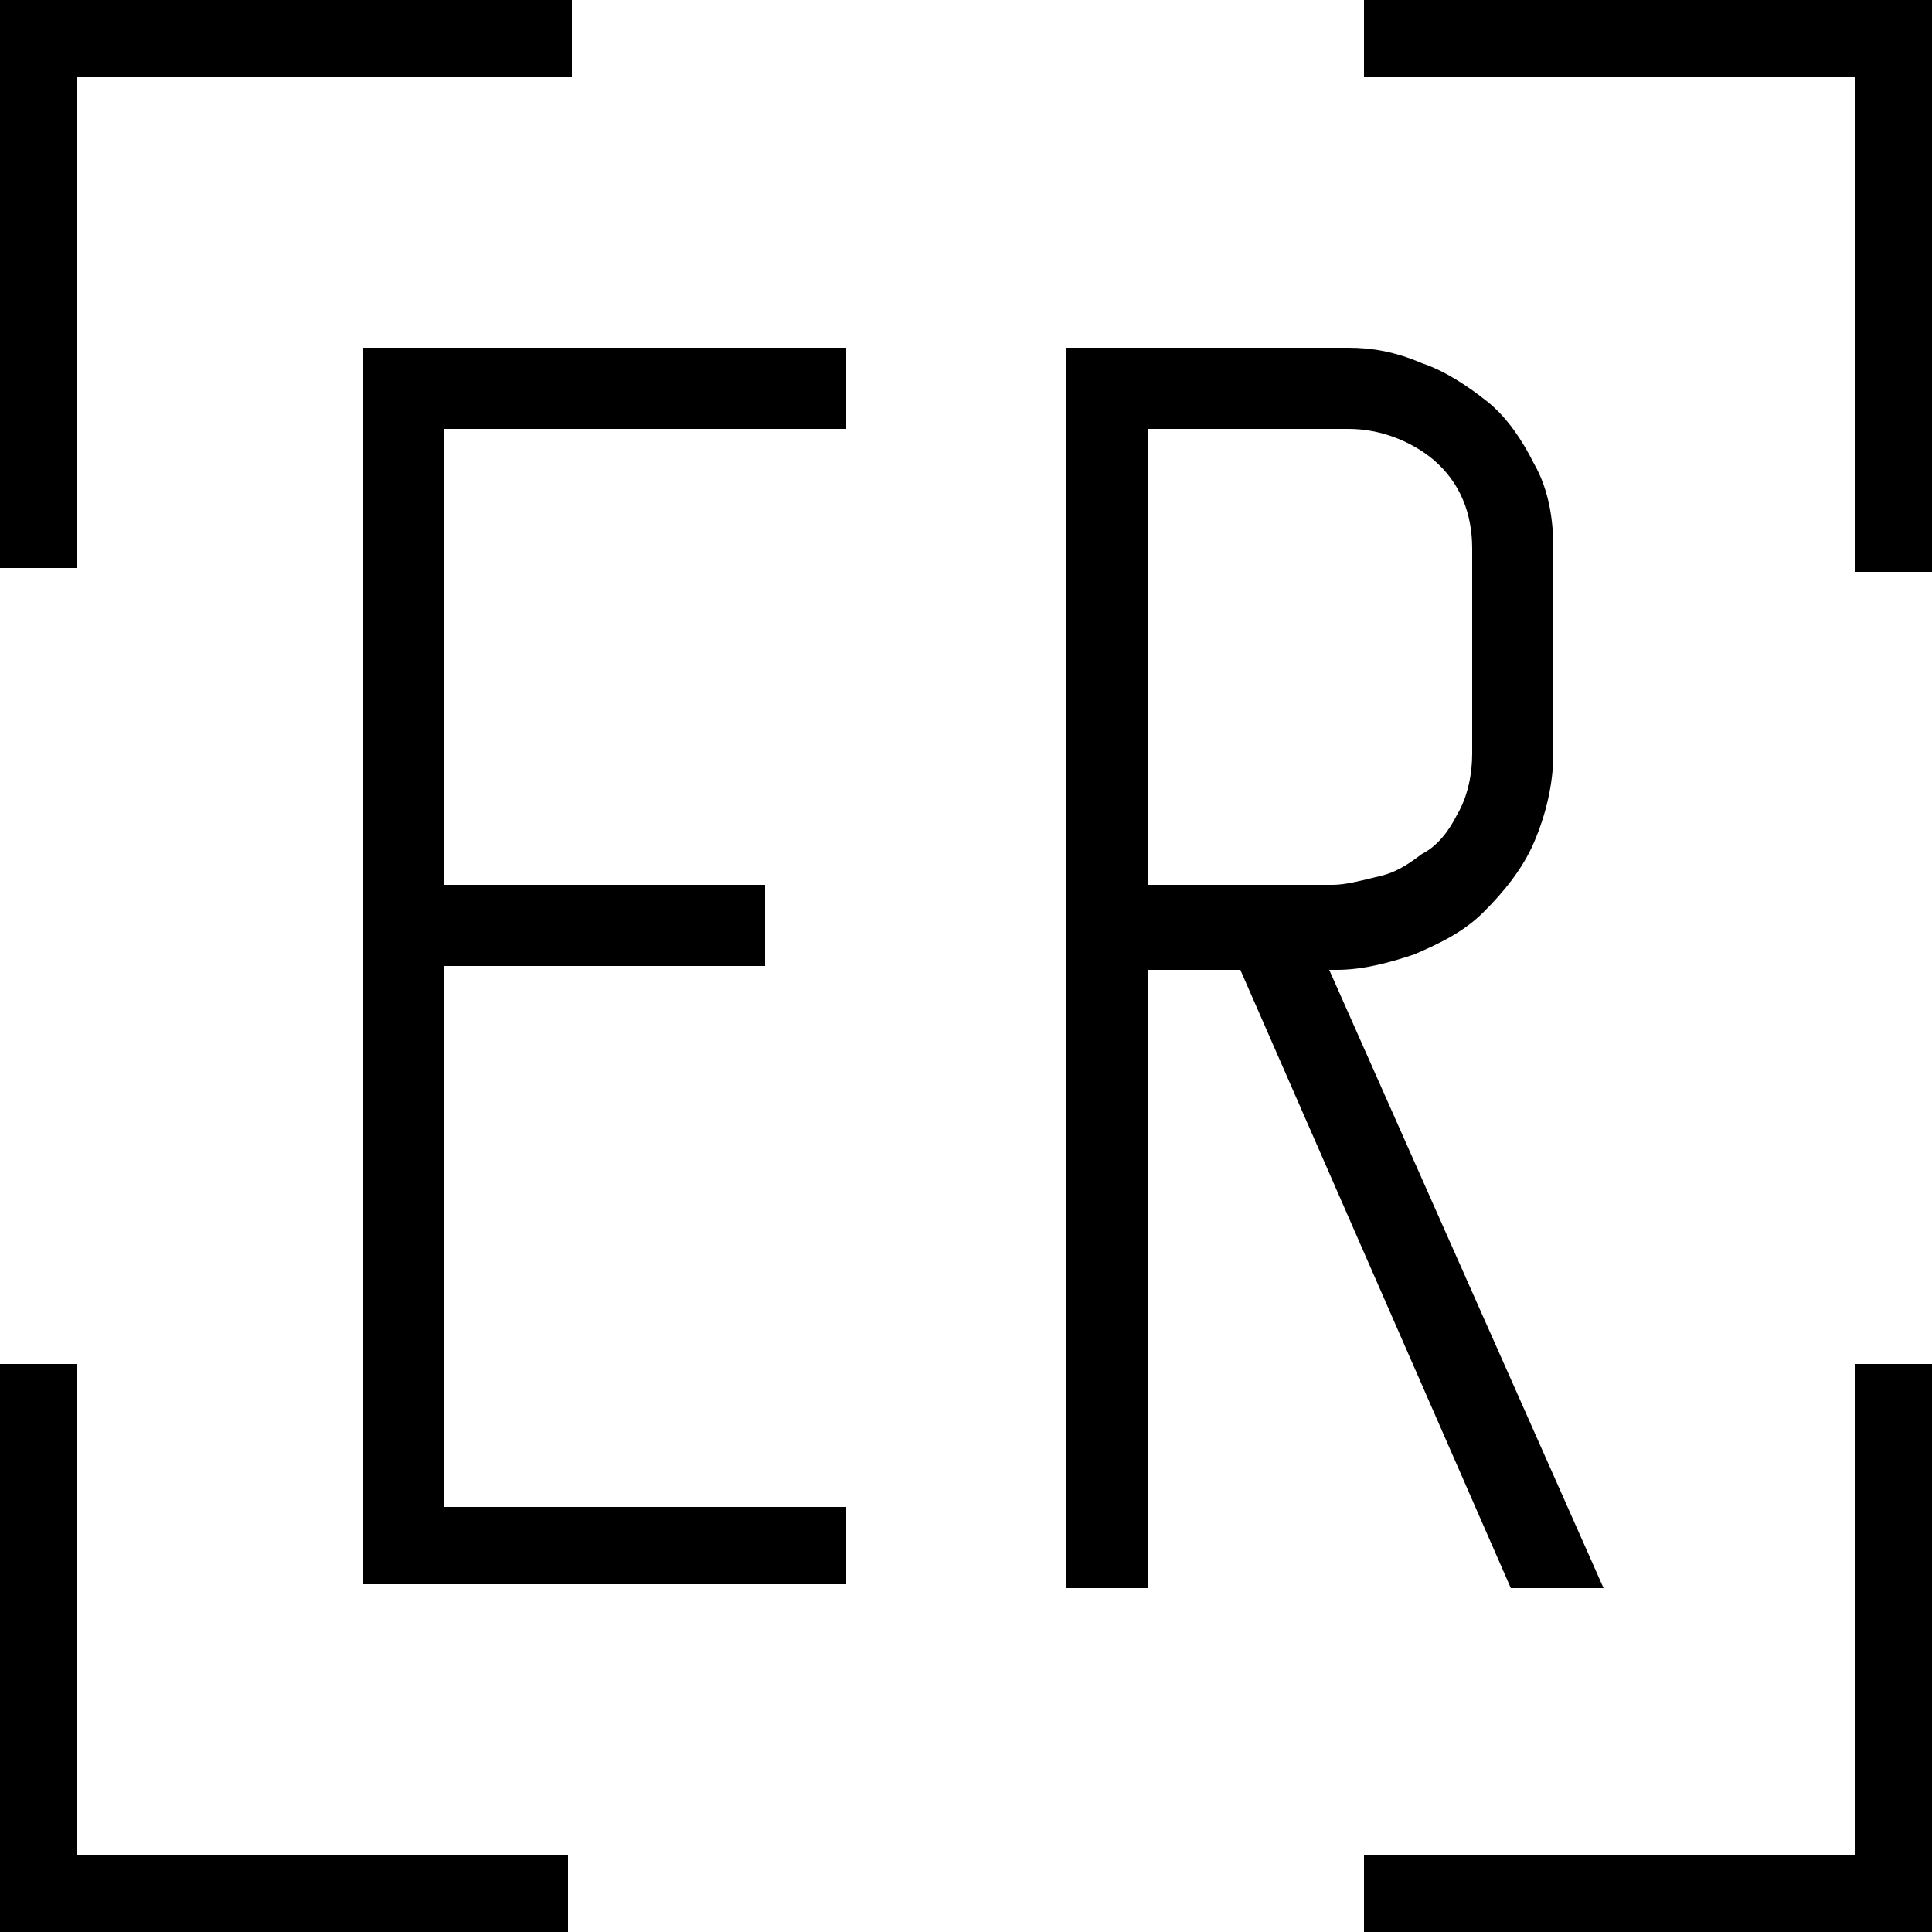 <svg xmlns="http://www.w3.org/2000/svg" viewBox="0 0 50 50">
	<path d="M35.3,0v2H48v12.8h2V0H35.3z M48,48H35.3v2H50V35.3h-2V48z M2,35.3H0V50h14.7v-2H2V35.3z M2,2h12.8V0H0v14.7h2V2z M9.4,41 h12.5V39H11.5v-14h8.3v-2.1h-8.3V11.1h10.4V9H9.4V41z M41.5,41.1l-7.1-16h0.2c0.7,0,1.4-0.2,2-0.4c0.7-0.3,1.3-0.6,1.8-1.1 c0.5-0.5,1-1.1,1.3-1.8c0.3-0.7,0.5-1.5,0.5-2.3v-5.3c0-0.7-0.1-1.5-0.5-2.2c-0.3-0.6-0.7-1.2-1.2-1.6c-0.5-0.4-1.1-0.8-1.7-1 C36.1,9.1,35.5,9,34.9,9l-4.3,0h-1.9h-1.1v32.1h2.1v-16h2.4l7,16H41.5z M36.8,22.1c-0.4,0.3-0.7,0.5-1.2,0.6 c-0.4,0.1-0.8,0.2-1.1,0.2h-4.8V11.1H32c0.9,0,1.9,0,2.9,0c0.8,0,1.6,0.3,2.2,0.8c0.7,0.6,1,1.4,1,2.3v5.3c0,0.5-0.1,1.1-0.4,1.6 C37.5,21.5,37.2,21.9,36.8,22.1z" />
</svg>
